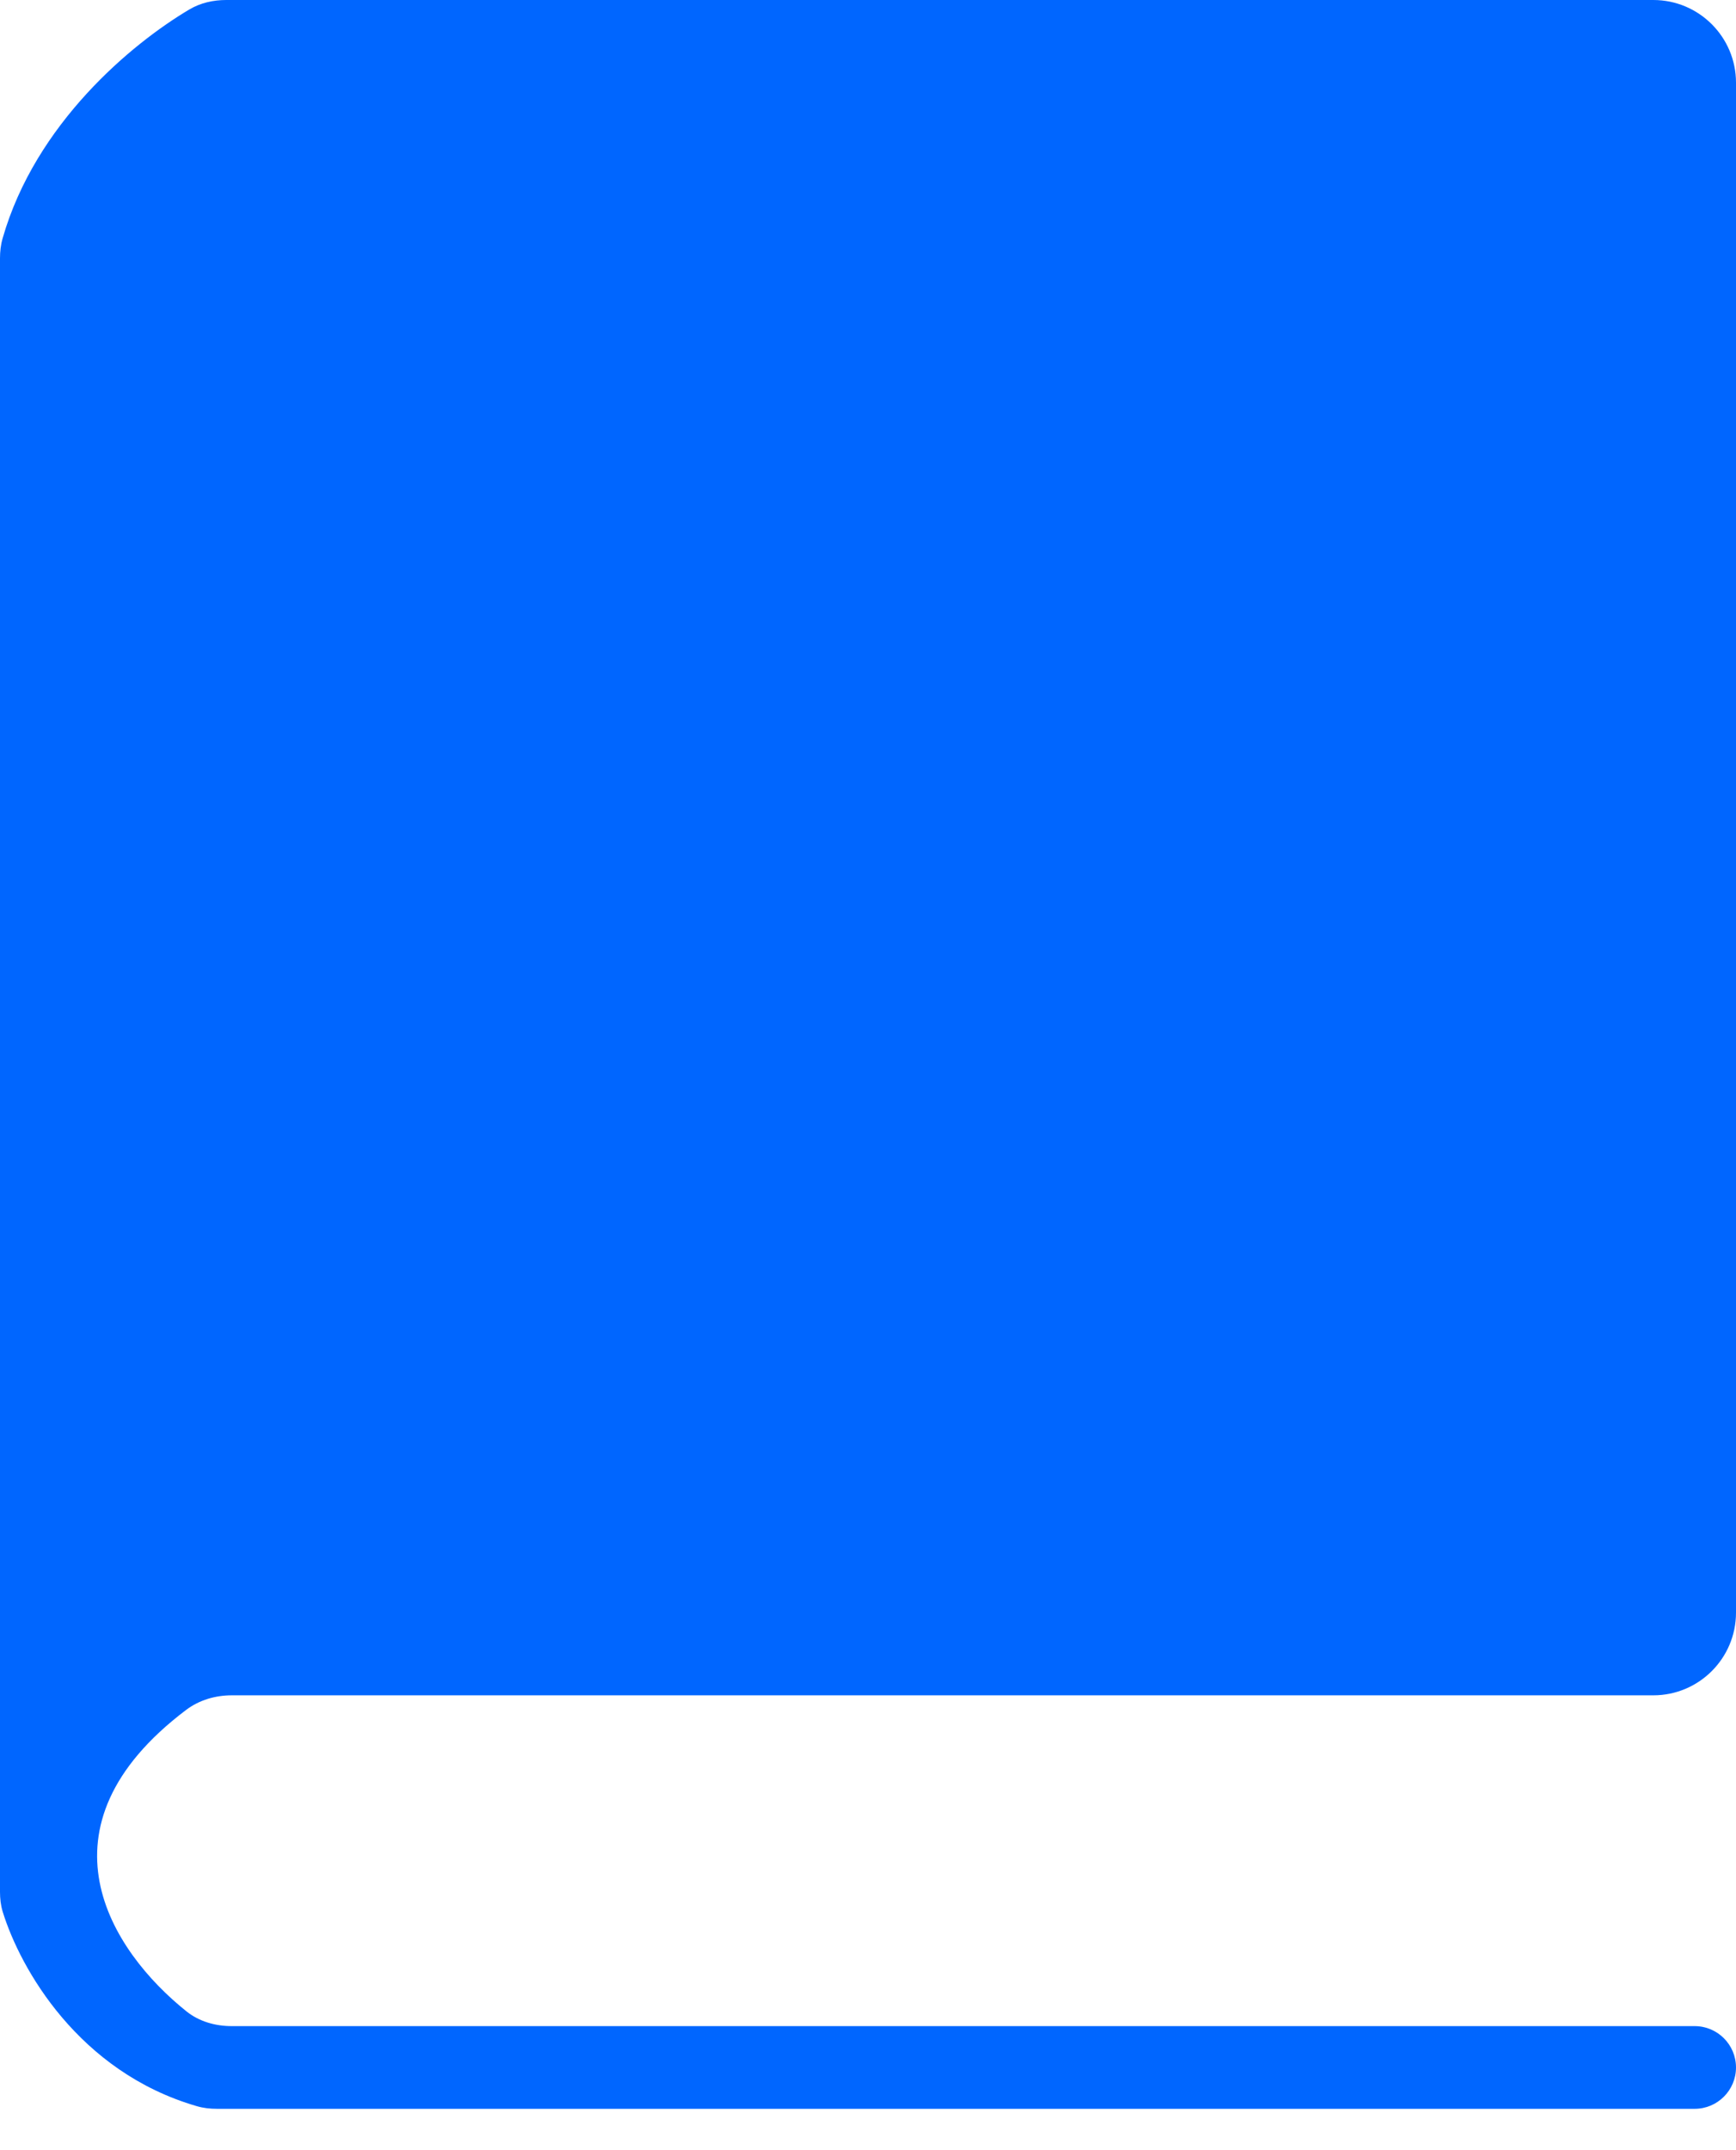 <svg width="21" height="26" viewBox="0 0 21 26" fill="none" xmlns="http://www.w3.org/2000/svg">
<path d="M0 22.877V3.123C0 3.041 0.009 2.96 0.032 2.881C0.429 1.495 1.593 0.527 2.293 0.113C2.427 0.034 2.581 0 2.736 0H20C20.552 0 21 0.448 21 1V19.5C21 20.052 20.552 20.5 20 20.5H2.803C2.605 20.5 2.41 20.557 2.252 20.676C0.371 22.097 1.339 23.589 2.256 24.322C2.41 24.445 2.605 24.5 2.803 24.5H20.5C20.776 24.5 21 24.724 21 25C21 25.276 20.776 25.5 20.5 25.5H2.623C2.541 25.5 2.459 25.491 2.381 25.468C0.95 25.053 0.245 23.804 0.033 23.118C0.009 23.04 0 22.959 0 22.877Z" fill="#0066FF"/>
</svg>
